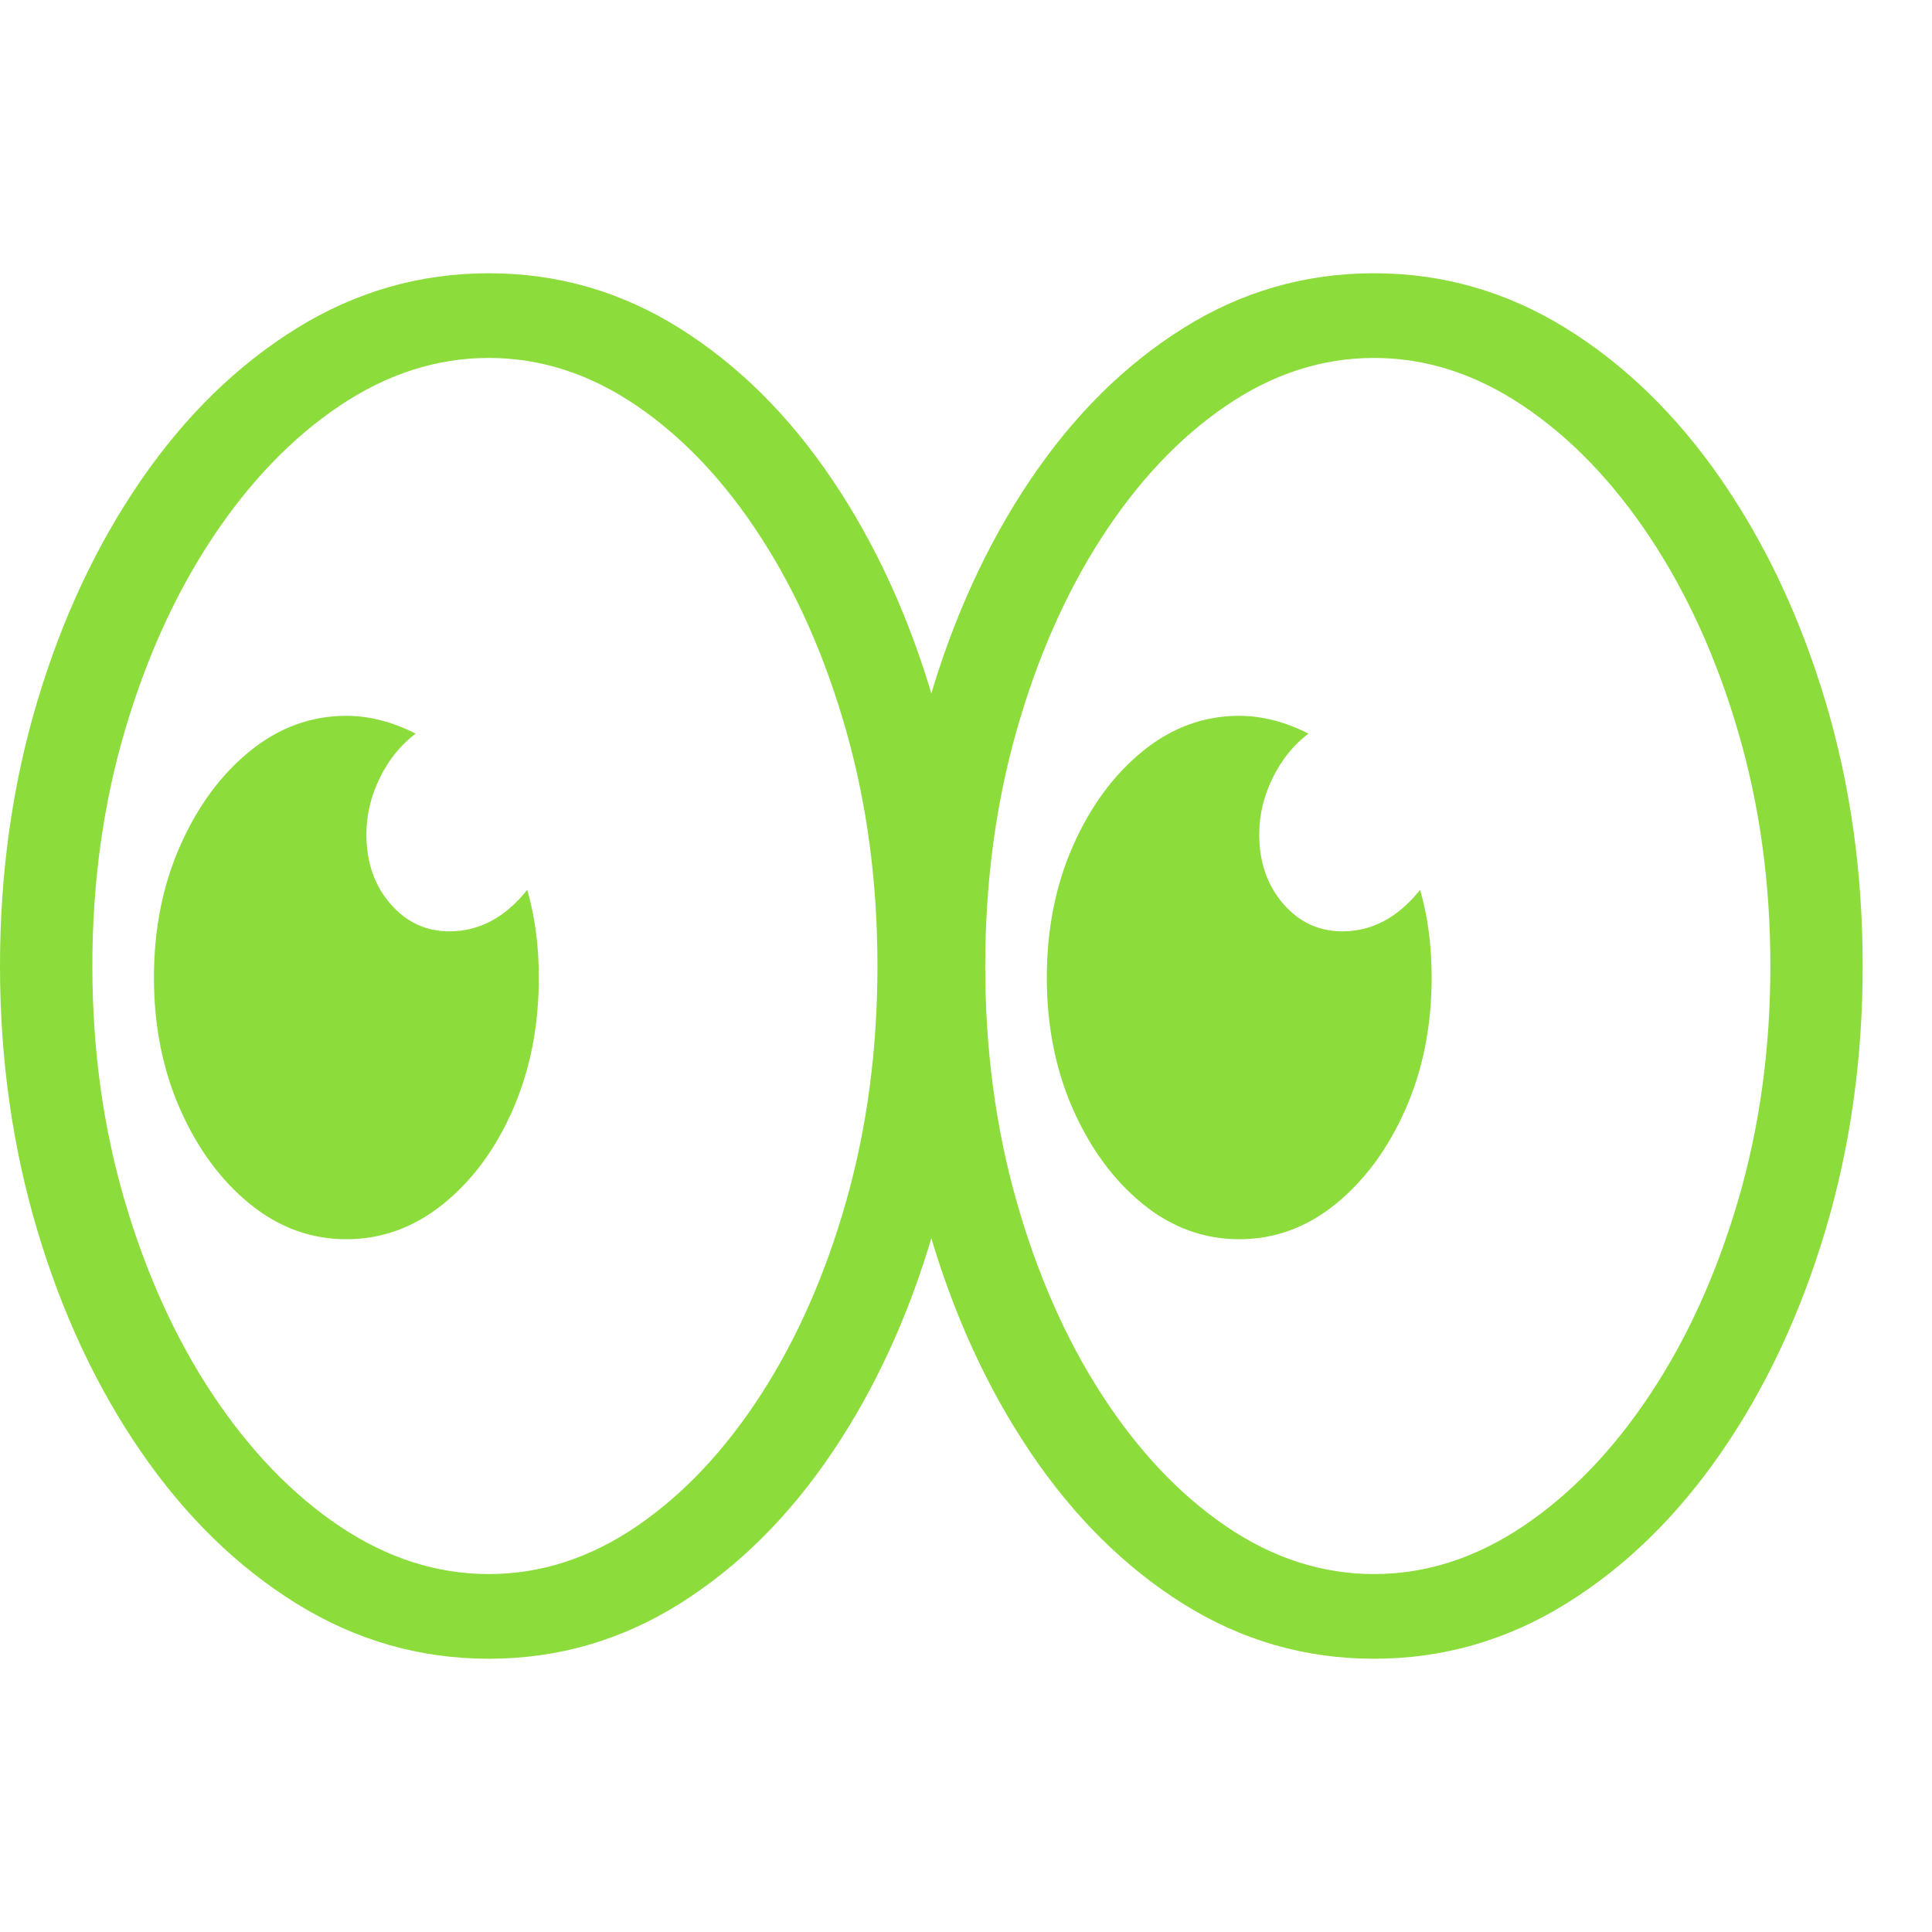 <svg version="1.1" xmlns="http://www.w3.org/2000/svg" style="fill:rgba(0,0,0,1.0)" width="256" height="256" viewBox="0 0 39.219 28.125"><path fill="rgb(140, 220, 60)" d="M27.891 28.125 C26.495 28.125 25.203 27.753 24.016 27.008 C22.828 26.263 21.794 25.237 20.914 23.93 C20.034 22.622 19.349 21.122 18.859 19.43 C18.37 17.737 18.125 15.948 18.125 14.062 C18.125 12.167 18.37 10.375 18.859 8.688 C19.349 7 20.034 5.503 20.914 4.195 C21.794 2.888 22.828 1.862 24.016 1.117 C25.203 0.372 26.495 -0 27.891 -0 C29.286 -0 30.586 0.372 31.789 1.117 C32.992 1.862 34.044 2.888 34.945 4.195 C35.846 5.503 36.549 7 37.055 8.688 C37.56 10.375 37.812 12.167 37.812 14.062 C37.812 15.948 37.56 17.737 37.055 19.43 C36.549 21.122 35.846 22.622 34.945 23.93 C34.044 25.237 32.992 26.263 31.789 27.008 C30.586 27.753 29.286 28.125 27.891 28.125 Z M7.031 19.609 C6.312 19.609 5.659 19.37 5.07 18.891 C4.482 18.411 4.01 17.771 3.656 16.969 C3.302 16.167 3.125 15.276 3.125 14.297 C3.125 13.318 3.302 12.427 3.656 11.625 C4.01 10.823 4.482 10.182 5.07 9.703 C5.659 9.224 6.312 8.984 7.031 8.984 C7.49 8.984 7.958 9.104 8.438 9.344 C8.135 9.573 7.893 9.872 7.711 10.242 C7.529 10.612 7.438 10.995 7.438 11.391 C7.438 11.953 7.599 12.422 7.922 12.797 C8.245 13.172 8.646 13.359 9.125 13.359 C9.729 13.359 10.255 13.078 10.703 12.516 C10.859 13.057 10.938 13.651 10.938 14.297 C10.938 15.276 10.763 16.167 10.414 16.969 C10.065 17.771 9.594 18.411 9 18.891 C8.406 19.37 7.75 19.609 7.031 19.609 Z M9.922 28.125 C8.526 28.125 7.227 27.753 6.023 27.008 C4.82 26.263 3.768 25.237 2.867 23.93 C1.966 22.622 1.263 21.122 0.758 19.43 C0.253 17.737 0 15.948 0 14.062 C0 12.167 0.253 10.375 0.758 8.688 C1.263 7 1.966 5.503 2.867 4.195 C3.768 2.888 4.82 1.862 6.023 1.117 C7.227 0.372 8.526 -0 9.922 -0 C11.318 -0 12.609 0.372 13.797 1.117 C14.984 1.862 16.018 2.888 16.898 4.195 C17.779 5.503 18.464 7 18.953 8.688 C19.443 10.375 19.688 12.167 19.688 14.062 C19.688 15.948 19.443 17.737 18.953 19.43 C18.464 21.122 17.779 22.622 16.898 23.93 C16.018 25.237 14.984 26.263 13.797 27.008 C12.609 27.753 11.318 28.125 9.922 28.125 Z M9.922 26.406 C10.974 26.406 11.974 26.083 12.922 25.438 C13.87 24.792 14.711 23.901 15.445 22.766 C16.18 21.63 16.758 20.318 17.18 18.828 C17.602 17.339 17.812 15.75 17.812 14.062 C17.812 12.375 17.602 10.786 17.18 9.297 C16.758 7.807 16.18 6.495 15.445 5.359 C14.711 4.224 13.87 3.333 12.922 2.688 C11.974 2.042 10.974 1.719 9.922 1.719 C8.87 1.719 7.862 2.042 6.898 2.688 C5.935 3.333 5.076 4.224 4.32 5.359 C3.565 6.495 2.969 7.807 2.531 9.297 C2.094 10.786 1.875 12.375 1.875 14.062 C1.875 15.75 2.094 17.339 2.531 18.828 C2.969 20.318 3.565 21.63 4.32 22.766 C5.076 23.901 5.935 24.792 6.898 25.438 C7.862 26.083 8.87 26.406 9.922 26.406 Z M25.156 19.609 C24.437 19.609 23.784 19.37 23.195 18.891 C22.607 18.411 22.135 17.771 21.781 16.969 C21.427 16.167 21.25 15.276 21.25 14.297 C21.25 13.318 21.427 12.427 21.781 11.625 C22.135 10.823 22.607 10.182 23.195 9.703 C23.784 9.224 24.437 8.984 25.156 8.984 C25.615 8.984 26.083 9.104 26.562 9.344 C26.26 9.573 26.018 9.872 25.836 10.242 C25.654 10.612 25.562 10.995 25.562 11.391 C25.562 11.953 25.724 12.422 26.047 12.797 C26.37 13.172 26.771 13.359 27.25 13.359 C27.854 13.359 28.38 13.078 28.828 12.516 C28.984 13.057 29.062 13.651 29.062 14.297 C29.062 15.276 28.885 16.167 28.531 16.969 C28.177 17.771 27.706 18.411 27.117 18.891 C26.529 19.37 25.875 19.609 25.156 19.609 Z M27.891 26.406 C28.943 26.406 29.951 26.083 30.914 25.438 C31.878 24.792 32.737 23.901 33.492 22.766 C34.247 21.63 34.844 20.318 35.281 18.828 C35.719 17.339 35.938 15.75 35.938 14.062 C35.938 12.375 35.719 10.786 35.281 9.297 C34.844 7.807 34.247 6.495 33.492 5.359 C32.737 4.224 31.878 3.333 30.914 2.688 C29.951 2.042 28.943 1.719 27.891 1.719 C26.839 1.719 25.839 2.042 24.891 2.688 C23.943 3.333 23.102 4.224 22.367 5.359 C21.633 6.495 21.055 7.807 20.633 9.297 C20.211 10.786 20 12.375 20 14.062 C20 15.75 20.211 17.339 20.633 18.828 C21.055 20.318 21.633 21.63 22.367 22.766 C23.102 23.901 23.943 24.792 24.891 25.438 C25.839 26.083 26.839 26.406 27.891 26.406 Z M39.219 25" /></svg>
